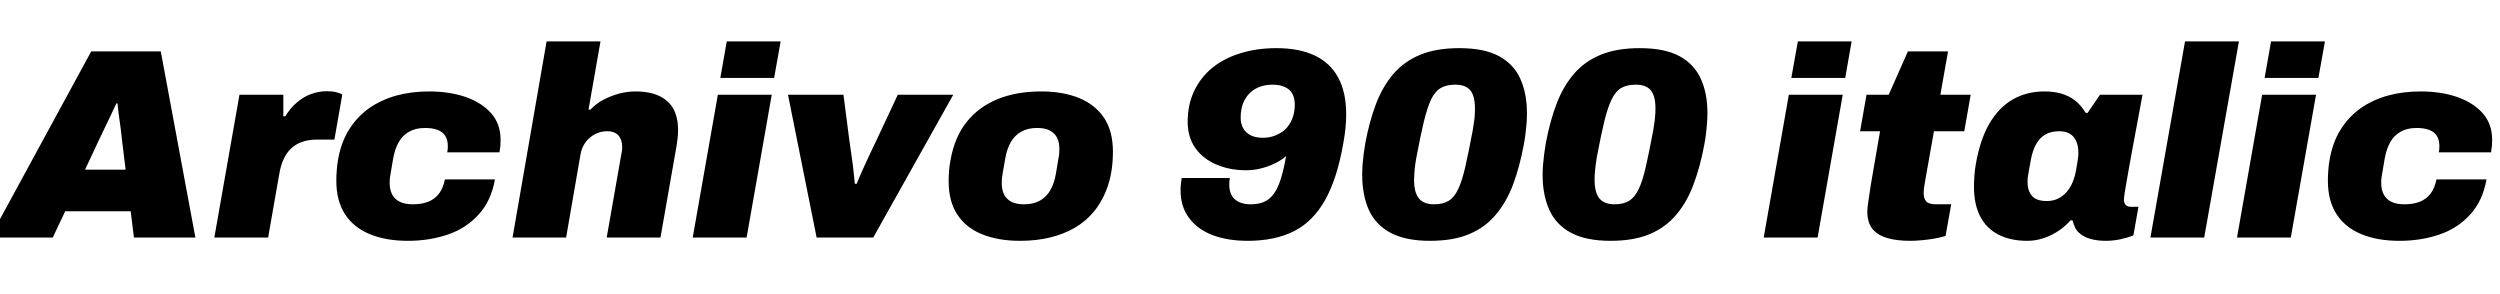 <svg xmlns="http://www.w3.org/2000/svg" xmlns:xlink="http://www.w3.org/1999/xlink" width="221.736" height="26.112"><path fill="black" d="M4.68 21.07L-0.89 21.07L8.09 4.56L14.26 4.56L17.33 21.07L11.88 21.07L11.59 18.74L5.78 18.74L4.68 21.07ZM8.78 12.41L7.54 15.05L11.14 15.05L10.82 12.41Q10.78 12.00 10.73 11.59Q10.68 11.18 10.62 10.79Q10.56 10.39 10.51 9.98Q10.46 9.58 10.42 9.17L10.42 9.17L10.32 9.17Q10.08 9.70 9.82 10.24Q9.55 10.78 9.30 11.32Q9.05 11.86 8.78 12.41L8.78 12.41ZM23.78 21.07L19.01 21.07L21.24 8.40L25.13 8.40L25.13 10.32L25.30 10.32Q25.73 9.60 26.32 9.10Q26.90 8.59 27.59 8.34Q28.27 8.09 28.99 8.09L28.99 8.09Q29.47 8.09 29.83 8.18Q30.19 8.28 30.36 8.38L30.36 8.38L29.66 12.38L28.13 12.38Q27.36 12.38 26.78 12.59Q26.21 12.79 25.80 13.19Q25.39 13.58 25.14 14.15Q24.89 14.71 24.77 15.43L24.77 15.43L23.78 21.07ZM36.19 21.36L36.19 21.36Q34.22 21.36 32.80 20.77Q31.37 20.18 30.60 19.00Q29.83 17.81 29.83 16.03L29.83 16.03Q29.83 15.55 29.87 15.08Q29.90 14.62 29.98 14.18L29.98 14.18Q30.24 12.65 30.95 11.51Q31.66 10.37 32.72 9.61Q33.79 8.86 35.14 8.48Q36.48 8.11 38.04 8.11L38.04 8.11Q39.86 8.11 41.29 8.60Q42.72 9.10 43.56 10.04Q44.40 10.99 44.40 12.41L44.40 12.41Q44.40 12.65 44.38 12.94Q44.35 13.22 44.30 13.51L44.30 13.51L39.67 13.51Q39.70 13.37 39.71 13.22Q39.72 13.08 39.72 12.96L39.72 12.96Q39.72 12.41 39.49 12.05Q39.26 11.69 38.81 11.52Q38.35 11.35 37.70 11.35L37.70 11.35Q36.86 11.35 36.29 11.68Q35.71 12.00 35.36 12.61Q35.02 13.22 34.87 14.06L34.87 14.06Q34.73 14.88 34.66 15.31Q34.58 15.74 34.57 15.92Q34.56 16.10 34.56 16.22L34.56 16.22Q34.56 16.82 34.78 17.24Q34.99 17.66 35.45 17.89Q35.90 18.12 36.62 18.12L36.62 18.12Q37.42 18.12 37.99 17.89Q38.57 17.66 38.94 17.17Q39.31 16.68 39.46 15.91L39.46 15.91L43.90 15.91Q43.56 17.83 42.44 19.04Q41.33 20.26 39.70 20.81Q38.06 21.36 36.19 21.36ZM50.21 21.07L45.46 21.07L48.48 3.67L53.26 3.67L52.20 9.72L52.37 9.72Q52.87 9.19 53.53 8.84Q54.19 8.50 54.92 8.30Q55.66 8.11 56.35 8.11L56.35 8.11Q57.65 8.11 58.49 8.52Q59.33 8.93 59.74 9.68Q60.14 10.44 60.14 11.52L60.14 11.52Q60.14 11.83 60.11 12.17Q60.07 12.50 60.02 12.86L60.02 12.86L58.58 21.07L53.81 21.07L55.15 13.44Q55.18 13.32 55.18 13.21Q55.18 13.10 55.18 13.01L55.18 13.01Q55.18 12.60 55.03 12.29Q54.89 11.98 54.60 11.81Q54.31 11.64 53.86 11.64L53.86 11.64Q53.40 11.64 53.00 11.80Q52.61 11.95 52.30 12.23Q51.98 12.50 51.78 12.86Q51.58 13.22 51.50 13.63L51.50 13.63L50.21 21.07ZM68.66 6.91L63.89 6.91L64.46 3.67L69.24 3.67L68.66 6.91ZM66.22 21.07L61.44 21.07L63.67 8.40L68.45 8.40L66.22 21.07ZM77.45 21.07L72.43 21.07L69.89 8.40L74.81 8.40L75.34 12.50Q75.41 12.98 75.49 13.55Q75.58 14.11 75.66 14.78Q75.74 15.46 75.82 16.30L75.82 16.30L75.98 16.30Q76.34 15.43 76.63 14.80Q76.92 14.16 77.18 13.61Q77.45 13.06 77.71 12.50L77.71 12.50L79.63 8.40L84.55 8.40L77.45 21.07ZM90.48 21.36L90.48 21.36Q88.54 21.36 87.11 20.78Q85.68 20.21 84.91 19.03Q84.14 17.86 84.14 16.08L84.14 16.08Q84.14 15.58 84.18 15.10Q84.22 14.62 84.31 14.18L84.31 14.18Q84.67 12.14 85.75 10.80Q86.83 9.46 88.51 8.78Q90.19 8.11 92.33 8.11L92.33 8.11Q94.30 8.11 95.72 8.70Q97.15 9.29 97.93 10.46Q98.71 11.64 98.71 13.44L98.71 13.44Q98.71 15.12 98.28 16.43Q97.85 17.74 97.06 18.72L97.06 18.72Q96.34 19.61 95.33 20.20Q94.32 20.78 93.11 21.07Q91.90 21.36 90.48 21.36ZM90.82 18.12L90.82 18.12Q91.66 18.12 92.23 17.80Q92.81 17.47 93.16 16.87Q93.50 16.27 93.65 15.43L93.65 15.43Q93.79 14.59 93.86 14.17Q93.94 13.75 93.95 13.55Q93.96 13.34 93.96 13.22L93.96 13.22Q93.96 12.62 93.76 12.22Q93.55 11.81 93.12 11.58Q92.69 11.35 91.99 11.35L91.99 11.35Q91.15 11.35 90.58 11.68Q90 12.00 89.65 12.61Q89.30 13.22 89.16 14.06L89.16 14.06Q89.02 14.88 88.94 15.31Q88.87 15.74 88.86 15.94Q88.85 16.13 88.85 16.25L88.85 16.25Q88.85 16.82 89.05 17.24Q89.26 17.66 89.69 17.89Q90.12 18.12 90.82 18.12ZM110.66 21.36L110.66 21.36Q108.91 21.36 107.57 20.86Q106.22 20.35 105.47 19.34Q104.71 18.34 104.71 16.87L104.71 16.87Q104.71 16.61 104.74 16.34Q104.76 16.08 104.81 15.79L104.81 15.79L109.08 15.79Q109.06 15.96 109.04 16.10Q109.03 16.25 109.03 16.37L109.03 16.37Q109.03 17.26 109.54 17.69Q110.04 18.12 110.93 18.12L110.93 18.12Q111.91 18.12 112.50 17.68Q113.09 17.23 113.45 16.30Q113.81 15.36 114.07 13.85L114.07 13.85Q113.62 14.23 113.04 14.51Q112.46 14.78 111.83 14.94Q111.19 15.10 110.52 15.10L110.52 15.10Q109.06 15.10 107.88 14.59Q106.70 14.09 106.02 13.13Q105.34 12.17 105.34 10.80L105.34 10.80Q105.34 9.29 105.91 8.08Q106.49 6.86 107.53 6.01Q108.58 5.16 110.03 4.72Q111.48 4.27 113.21 4.27L113.21 4.27Q115.22 4.27 116.60 4.92Q117.98 5.57 118.69 6.88Q119.40 8.18 119.40 10.15L119.40 10.15Q119.40 10.70 119.34 11.33Q119.28 11.95 119.16 12.62L119.16 12.62Q118.61 15.82 117.53 17.74Q116.45 19.66 114.76 20.51Q113.06 21.36 110.66 21.36ZM112.01 12.22L112.01 12.22Q112.61 12.22 113.10 12.02Q113.59 11.83 113.95 11.52L113.95 11.52Q114.38 11.11 114.61 10.55Q114.84 9.98 114.84 9.26L114.84 9.26Q114.84 8.69 114.62 8.30Q114.41 7.92 113.96 7.72Q113.52 7.51 112.87 7.51L112.87 7.51Q112.32 7.51 111.86 7.66Q111.41 7.80 111.07 8.06L111.07 8.06Q110.57 8.45 110.30 9.05Q110.04 9.65 110.04 10.42L110.04 10.42Q110.04 10.99 110.27 11.39Q110.50 11.78 110.93 12.00Q111.36 12.22 112.01 12.22ZM126.84 21.36L126.84 21.36Q124.66 21.36 123.32 20.64Q121.99 19.92 121.40 18.60Q120.82 17.28 120.82 15.50L120.82 15.50Q120.82 15.07 120.85 14.60Q120.89 14.14 120.95 13.66Q121.01 13.18 121.10 12.67L121.10 12.67Q121.46 10.75 122.05 9.20Q122.64 7.66 123.59 6.55Q124.54 5.45 125.96 4.86Q127.39 4.27 129.43 4.27L129.43 4.27Q131.64 4.27 132.95 4.98Q134.26 5.69 134.84 6.98Q135.43 8.28 135.43 10.03L135.43 10.03Q135.43 10.46 135.40 10.93Q135.36 11.40 135.30 11.89Q135.24 12.38 135.14 12.89L135.14 12.89Q134.78 14.81 134.20 16.37Q133.61 17.93 132.67 19.04Q131.74 20.16 130.32 20.76Q128.90 21.36 126.84 21.36ZM127.20 18.12L127.20 18.12Q127.97 18.12 128.47 17.82Q128.98 17.52 129.32 16.80Q129.67 16.08 129.96 14.81Q130.25 13.54 130.61 11.62L130.61 11.62Q130.66 11.33 130.70 11.05Q130.75 10.78 130.78 10.52Q130.80 10.27 130.81 10.04Q130.82 9.82 130.82 9.62L130.82 9.62Q130.82 8.50 130.40 8.00Q129.98 7.51 129.07 7.51L129.07 7.51Q128.28 7.51 127.78 7.81Q127.27 8.11 126.92 8.84Q126.58 9.58 126.28 10.82Q125.98 12.07 125.62 13.99L125.62 13.99Q125.57 14.28 125.53 14.54Q125.50 14.81 125.47 15.05Q125.45 15.29 125.44 15.52Q125.42 15.74 125.42 15.94L125.42 15.94Q125.42 17.06 125.84 17.59Q126.26 18.12 127.20 18.12ZM142.85 21.36L142.85 21.36Q140.66 21.36 139.33 20.64Q138 19.92 137.41 18.60Q136.82 17.28 136.82 15.50L136.82 15.50Q136.82 15.07 136.86 14.60Q136.90 14.14 136.96 13.66Q137.02 13.18 137.11 12.67L137.11 12.67Q137.47 10.75 138.06 9.20Q138.65 7.66 139.60 6.55Q140.54 5.45 141.97 4.86Q143.40 4.27 145.44 4.27L145.44 4.27Q147.65 4.27 148.96 4.98Q150.26 5.69 150.85 6.98Q151.44 8.28 151.44 10.03L151.44 10.03Q151.44 10.46 151.40 10.93Q151.37 11.40 151.31 11.89Q151.25 12.38 151.15 12.89L151.15 12.89Q150.79 14.81 150.20 16.37Q149.62 17.93 148.68 19.04Q147.74 20.16 146.33 20.76Q144.91 21.36 142.85 21.36ZM143.21 18.12L143.21 18.12Q143.98 18.12 144.48 17.82Q144.98 17.52 145.33 16.80Q145.68 16.08 145.97 14.81Q146.26 13.54 146.62 11.62L146.62 11.62Q146.66 11.33 146.71 11.05Q146.76 10.78 146.78 10.52Q146.81 10.27 146.82 10.04Q146.83 9.82 146.83 9.62L146.83 9.62Q146.83 8.50 146.41 8.00Q145.99 7.51 145.08 7.51L145.08 7.51Q144.29 7.51 143.78 7.81Q143.28 8.11 142.93 8.84Q142.58 9.58 142.28 10.82Q141.98 12.07 141.62 13.99L141.62 13.99Q141.58 14.28 141.54 14.54Q141.50 14.81 141.48 15.05Q141.46 15.29 141.44 15.52Q141.43 15.74 141.43 15.94L141.43 15.94Q141.43 17.06 141.85 17.59Q142.27 18.12 143.21 18.12ZM163.66 6.91L158.88 6.91L159.46 3.67L164.23 3.67L163.66 6.91ZM161.21 21.07L156.43 21.07L158.66 8.40L163.44 8.40L161.21 21.07ZM169.42 21.36L169.42 21.36Q168.26 21.36 167.41 21.12Q166.56 20.88 166.09 20.32Q165.62 19.75 165.62 18.77L165.62 18.77Q165.62 18.48 165.70 17.93Q165.77 17.38 165.94 16.34L165.94 16.34L166.75 11.64L164.98 11.64L165.55 8.40L167.52 8.40L169.22 4.56L172.78 4.56L172.10 8.40L174.79 8.40L174.22 11.64L171.53 11.64L170.74 16.10Q170.69 16.42 170.65 16.67Q170.62 16.92 170.62 17.14L170.62 17.14Q170.62 17.59 170.84 17.86Q171.07 18.12 171.72 18.12L171.72 18.12L173.06 18.12L172.56 20.93Q172.15 21.05 171.58 21.16Q171 21.26 170.42 21.31Q169.85 21.36 169.42 21.36ZM179.81 21.36L179.81 21.36Q178.32 21.36 177.25 20.81Q176.18 20.26 175.63 19.19Q175.08 18.12 175.08 16.56L175.08 16.56Q175.08 16.10 175.12 15.59Q175.15 15.07 175.25 14.52L175.25 14.52Q175.63 12.36 176.46 10.94Q177.29 9.53 178.52 8.82Q179.76 8.11 181.32 8.11L181.32 8.11Q182.16 8.11 182.83 8.30Q183.50 8.50 184.03 8.90Q184.56 9.31 184.99 10.01L184.99 10.01L185.16 10.01L186.26 8.40L190.03 8.40L189.46 11.47Q189.31 12.24 189.16 13.07Q189.00 13.90 188.87 14.66Q188.74 15.43 188.62 16.08Q188.50 16.73 188.44 17.15Q188.38 17.57 188.38 17.69L188.38 17.69Q188.38 18.02 188.54 18.18Q188.71 18.34 188.98 18.34L188.98 18.34L189.67 18.34L189.22 20.88Q188.66 21.10 188.03 21.23Q187.39 21.36 186.79 21.36L186.79 21.36Q186.02 21.36 185.41 21.19Q184.80 21.02 184.39 20.64L184.39 20.64Q184.18 20.45 184.04 20.16Q183.91 19.87 183.82 19.54L183.82 19.54L183.65 19.54Q182.88 20.40 181.86 20.88Q180.84 21.36 179.81 21.36ZM181.54 17.83L181.54 17.83Q182.09 17.83 182.53 17.62Q182.98 17.40 183.30 17.03Q183.62 16.66 183.83 16.16Q184.03 15.67 184.13 15.12L184.13 15.12Q184.22 14.59 184.27 14.29Q184.32 13.99 184.33 13.82Q184.34 13.66 184.34 13.54L184.34 13.54Q184.34 12.98 184.16 12.55Q183.98 12.12 183.61 11.88Q183.24 11.64 182.64 11.64L182.64 11.64Q181.90 11.64 181.39 11.94Q180.89 12.24 180.59 12.79Q180.29 13.34 180.14 14.09L180.14 14.09Q180.00 14.86 179.93 15.25Q179.86 15.65 179.84 15.83Q179.83 16.01 179.83 16.13L179.83 16.13Q179.83 16.92 180.23 17.38Q180.62 17.83 181.54 17.83ZM195.50 21.07L190.73 21.07L193.80 3.67L198.58 3.67L195.50 21.07ZM205.63 6.91L200.86 6.91L201.43 3.67L206.21 3.67L205.63 6.91ZM203.18 21.07L198.41 21.07L200.64 8.40L205.42 8.40L203.18 21.07ZM212.83 21.36L212.83 21.36Q210.86 21.36 209.44 20.77Q208.01 20.18 207.24 19.00Q206.47 17.81 206.47 16.03L206.47 16.03Q206.47 15.55 206.51 15.08Q206.54 14.62 206.62 14.18L206.62 14.18Q206.88 12.65 207.59 11.51Q208.30 10.37 209.36 9.61Q210.43 8.86 211.78 8.48Q213.12 8.11 214.68 8.11L214.68 8.11Q216.50 8.11 217.93 8.60Q219.36 9.10 220.20 10.04Q221.04 10.99 221.04 12.41L221.04 12.41Q221.04 12.65 221.02 12.94Q220.99 13.22 220.94 13.51L220.94 13.51L216.31 13.51Q216.34 13.37 216.35 13.22Q216.36 13.08 216.36 12.96L216.36 12.96Q216.36 12.41 216.13 12.05Q215.90 11.69 215.45 11.52Q214.99 11.35 214.34 11.35L214.34 11.35Q213.50 11.35 212.93 11.68Q212.35 12.00 212.00 12.61Q211.66 13.22 211.51 14.06L211.51 14.06Q211.37 14.88 211.30 15.31Q211.22 15.74 211.21 15.92Q211.20 16.10 211.20 16.22L211.20 16.22Q211.20 16.82 211.42 17.24Q211.63 17.66 212.09 17.89Q212.54 18.12 213.26 18.12L213.26 18.12Q214.06 18.12 214.63 17.89Q215.21 17.66 215.58 17.17Q215.95 16.68 216.10 15.91L216.10 15.91L220.54 15.91Q220.20 17.83 219.08 19.04Q217.97 20.26 216.34 20.81Q214.70 21.36 212.83 21.36Z"/></svg>